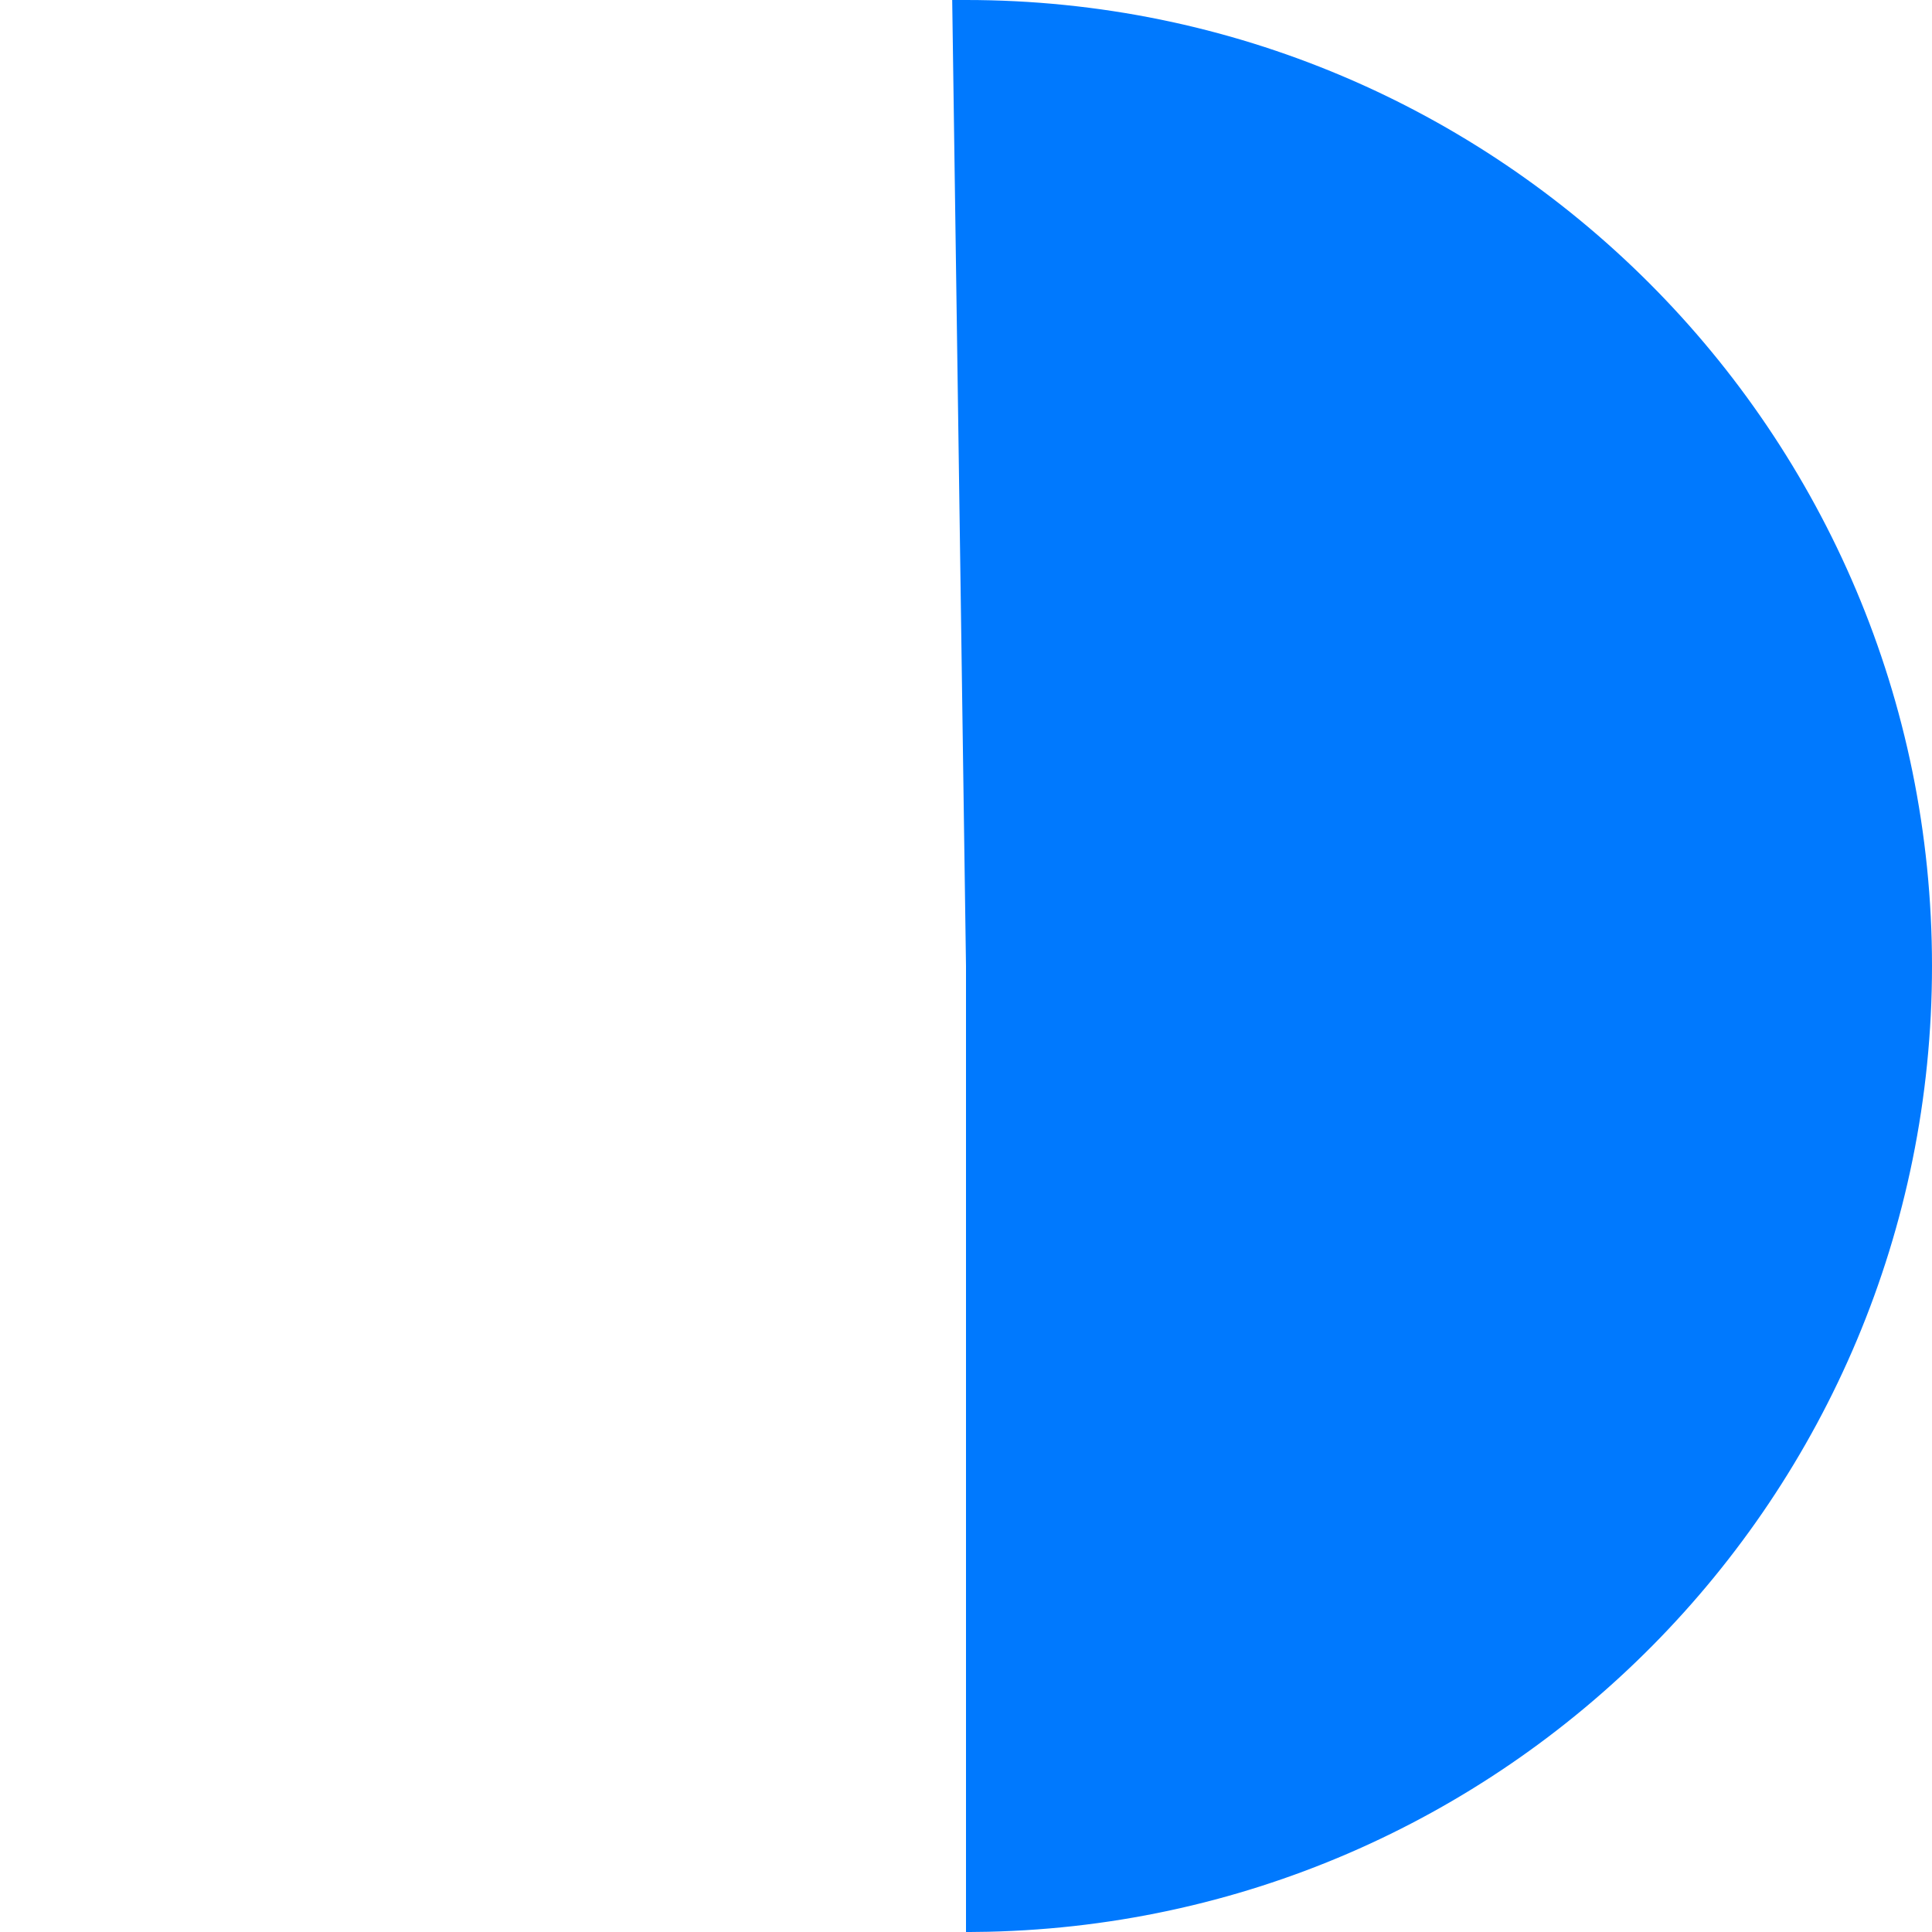 ﻿<?xml version="1.0" encoding="utf-8"?>
<svg version="1.1" xmlns:xlink="http://www.w3.org/1999/xlink" width="100px" height="100px" xmlns="http://www.w3.org/2000/svg">
  <g transform="matrix(1 0 0 1 -589 -969 )">
    <path d="M 638.793 969.5  C 638.862 969.5  638.931 969.5  639 969.5  C 666.338 969.5  688.5 991.662  688.5 1019  C 688.5 1046.171  666.608 1068.229  639.5 1068.498  L 639.5 1019  A 0.5 0.5 0 0 0 639.5 1018.993 L 638.793 969.5  Z " fill-rule="nonzero" fill="#0079fe" stroke="none" />
    <path d="M 638.793 969.5  C 638.862 969.5  638.931 969.5  639 969.5  C 666.338 969.5  688.5 991.662  688.5 1019  C 688.5 1046.171  666.608 1068.229  639.5 1068.498  L 639.5 1019  L 638.793 969.5  Z " stroke-width="1" stroke="#0079fe" fill="none" />
  </g>
</svg>